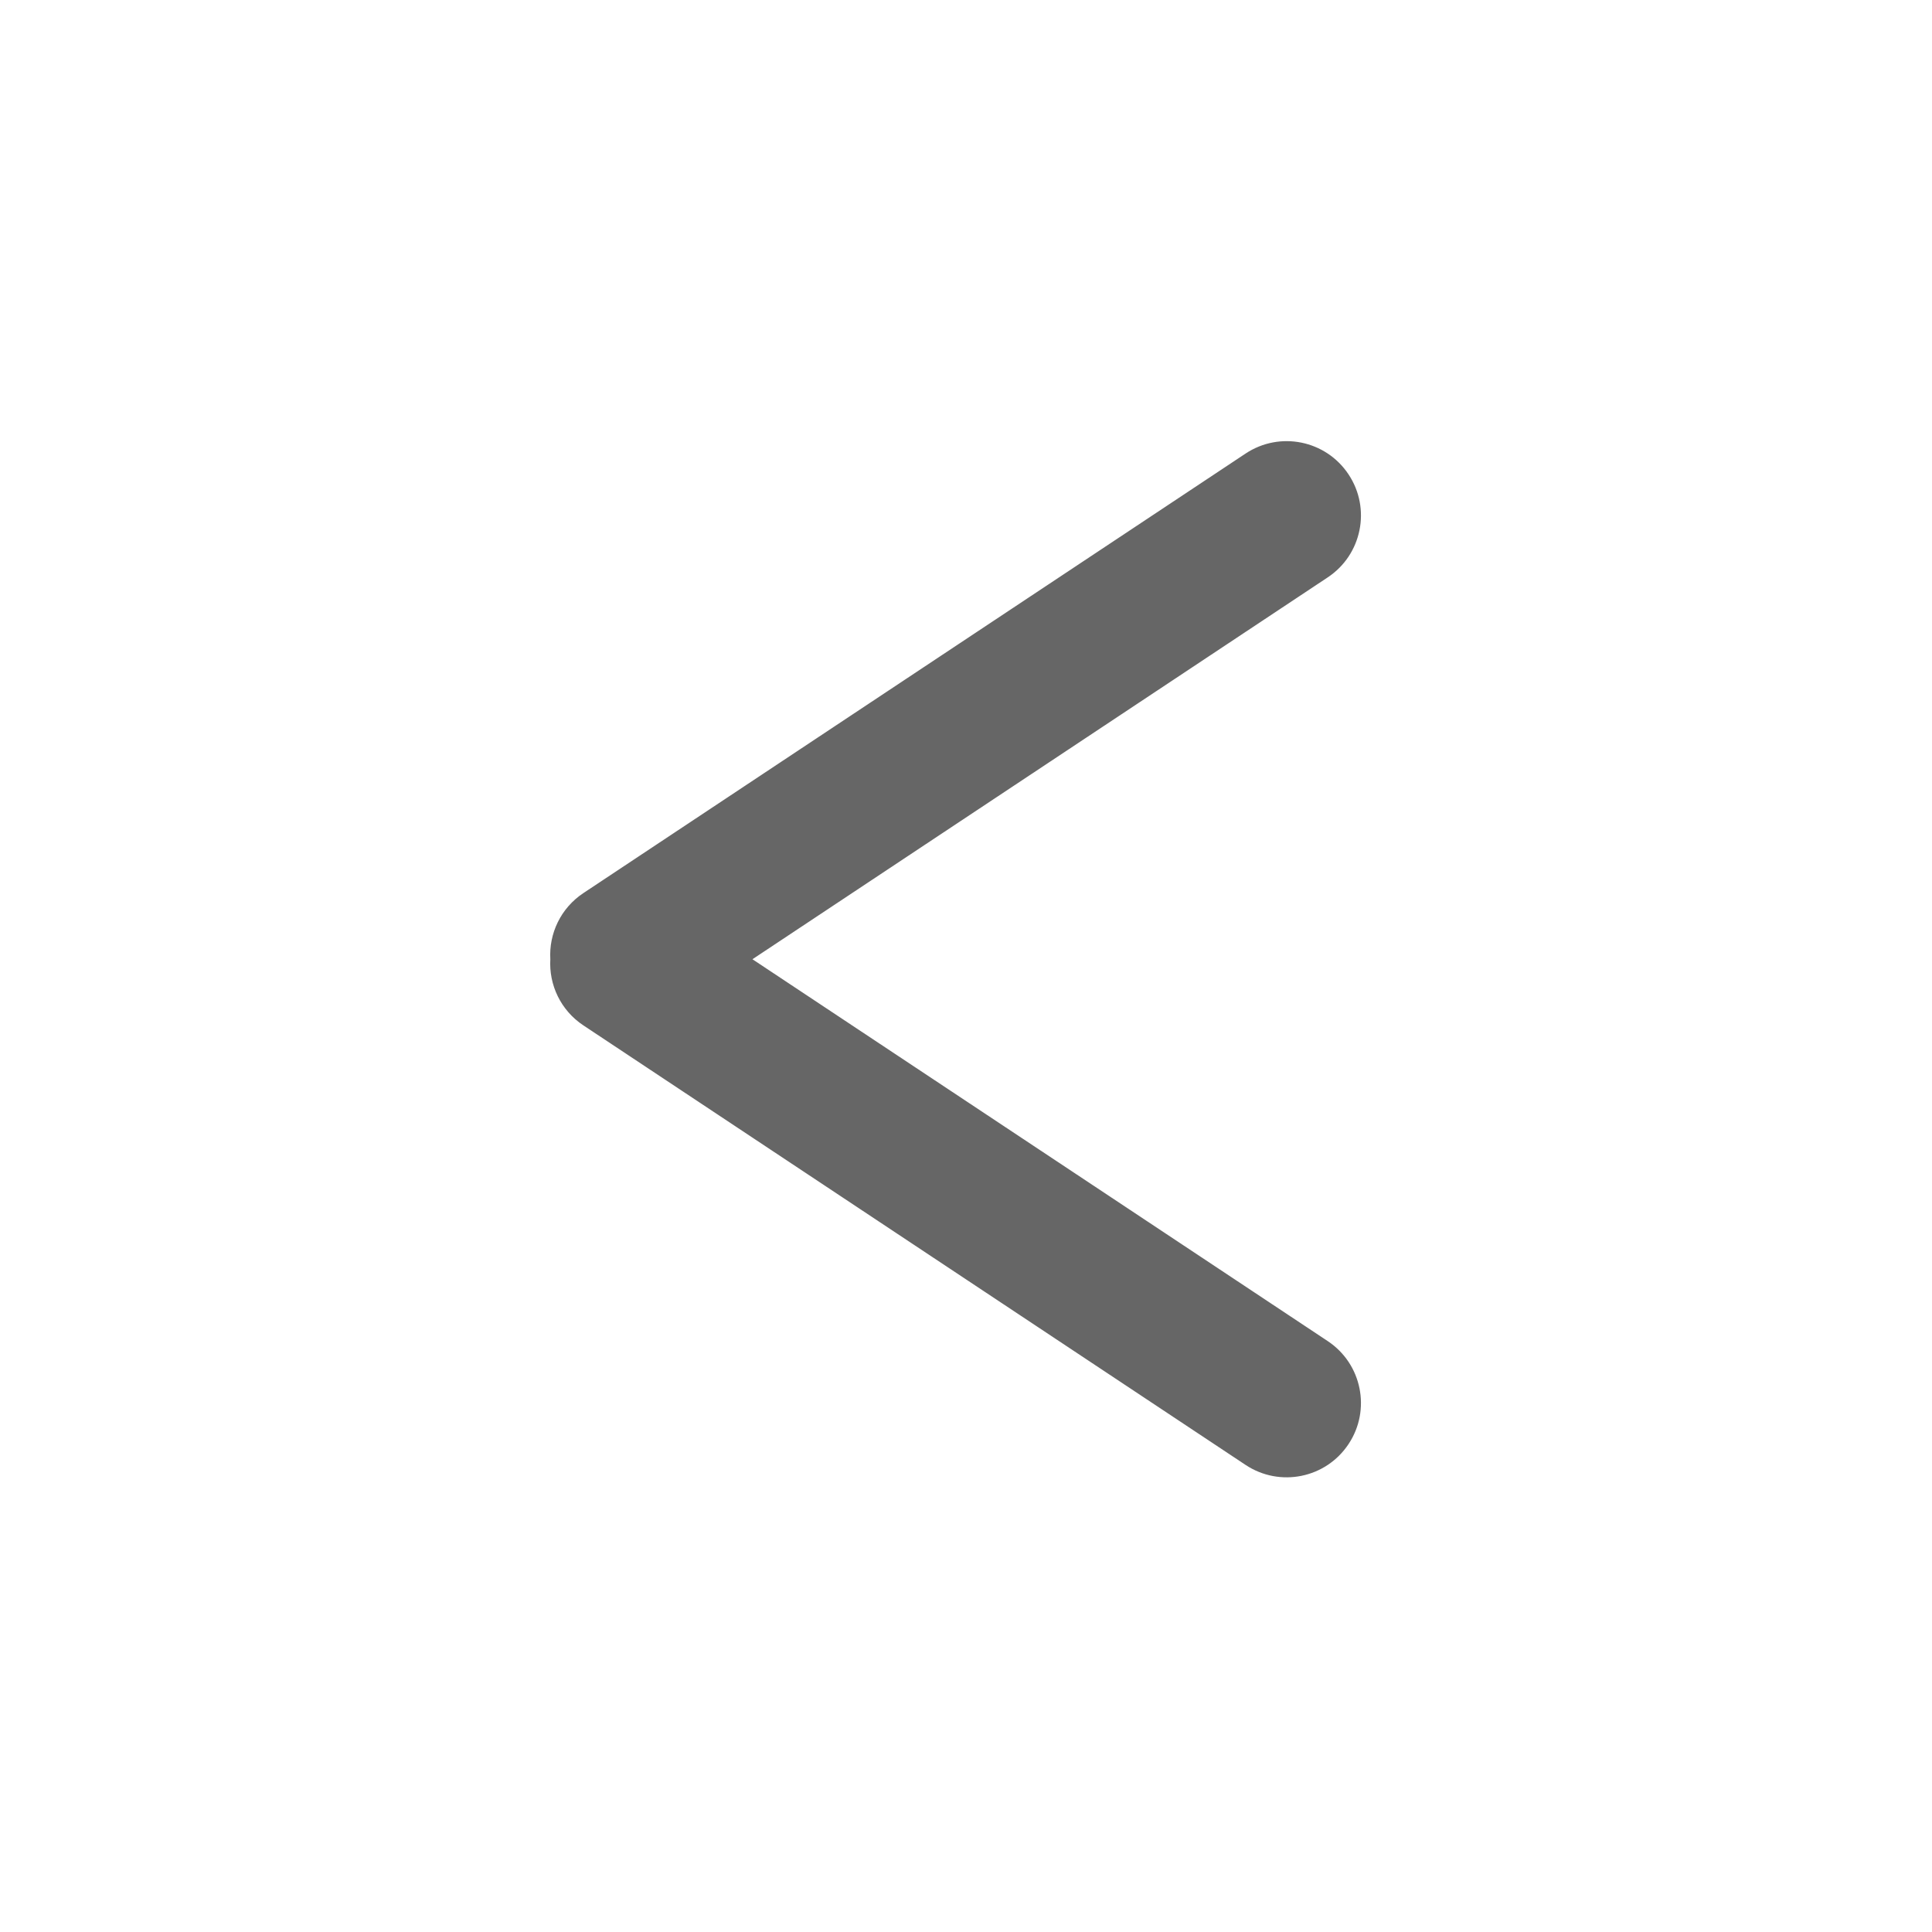 <svg width="26" height="26" viewBox="0 0 26 26" fill="none" xmlns="http://www.w3.org/2000/svg">
<path fill-rule="evenodd" clip-rule="evenodd" d="M16.762 19.714C17.223 20.02 17.843 19.894 18.148 19.434C18.454 18.974 18.328 18.353 17.868 18.048L10.126 12.909L17.868 7.77C18.328 7.465 18.454 6.844 18.148 6.384C17.843 5.924 17.223 5.798 16.762 6.104L7.852 12.018C7.544 12.222 7.386 12.566 7.406 12.909C7.386 13.252 7.544 13.596 7.852 13.8L16.762 19.714Z" fill="#666666"/>
</svg>
